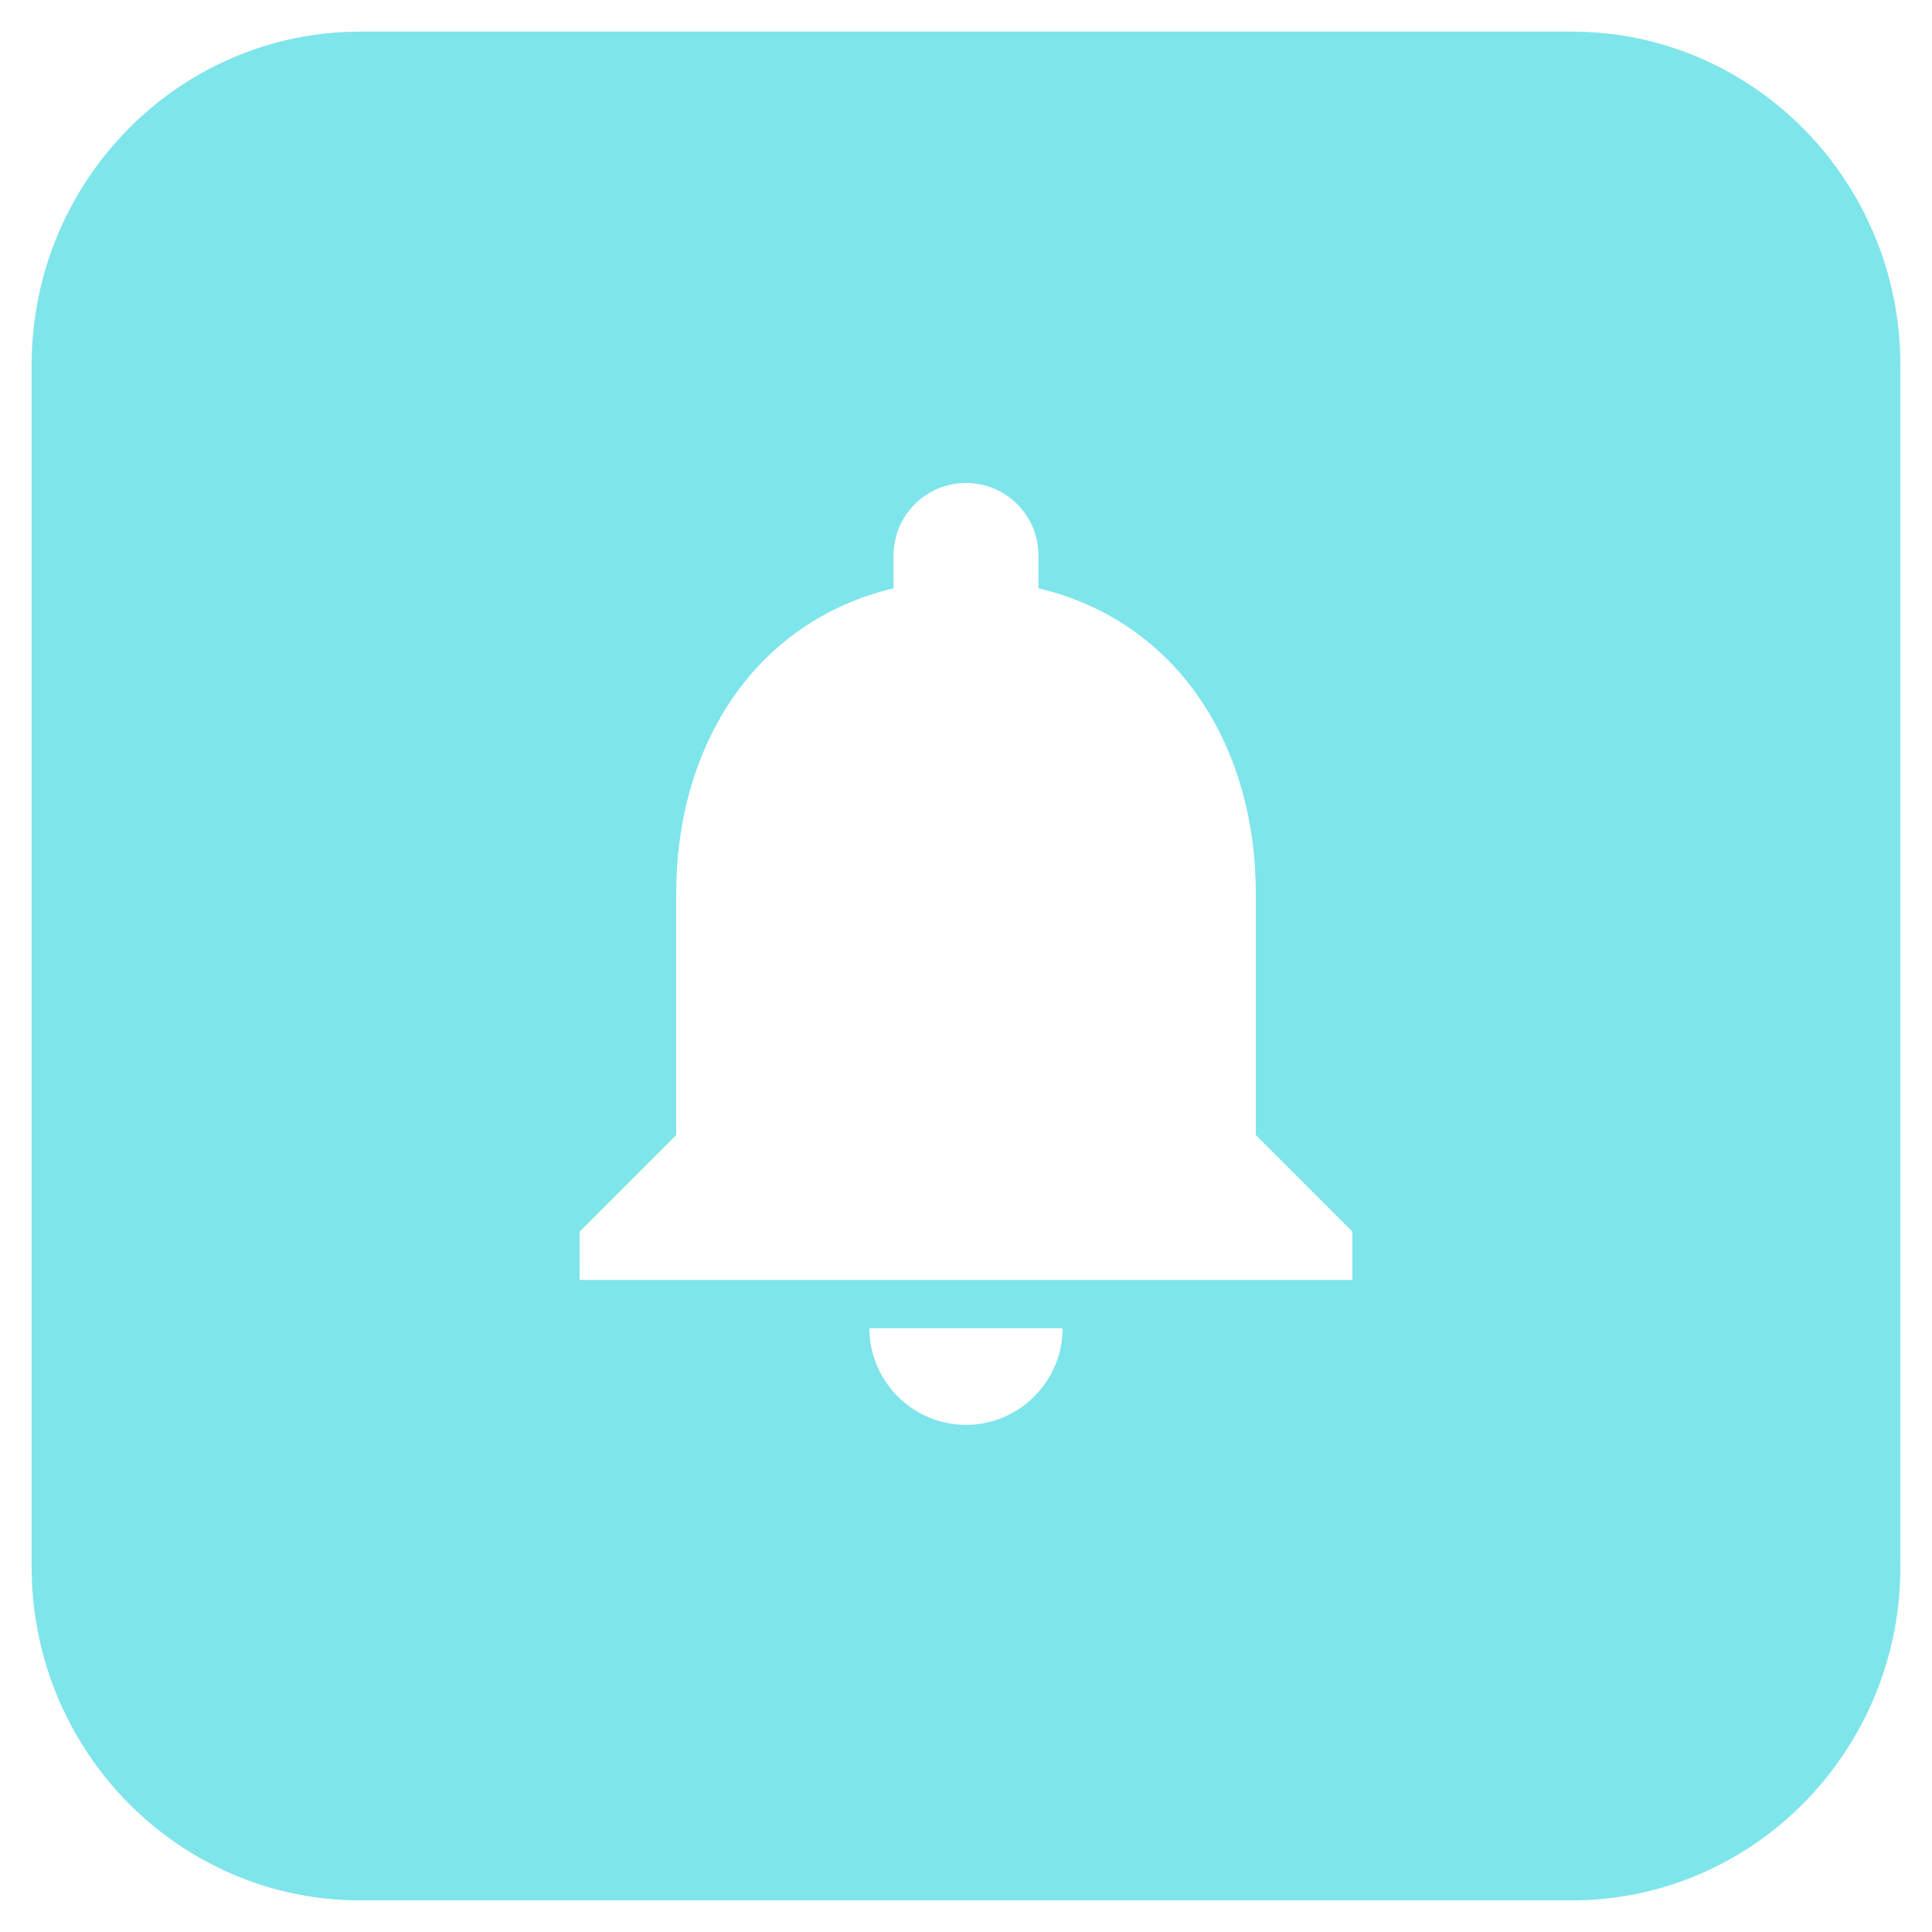 <svg width="50" height="50" viewBox="0 0 50 50" fill="none" xmlns="http://www.w3.org/2000/svg">
<path fill-rule="evenodd" clip-rule="evenodd" d="M0.818 9.455C0.818 4.685 4.628 0.818 9.327 0.818H40.674C45.373 0.818 49.182 4.685 49.182 9.455V40.546C49.182 45.315 45.373 49.182 40.674 49.182H9.327C4.628 49.182 0.818 45.315 0.818 40.546V9.455ZM27.5 34.375C27.5 35.75 26.375 36.875 25 36.875C23.625 36.875 22.5 35.75 22.5 34.375H27.5ZM32.5 23.125V29.375L35 31.875V33.125H15V31.875L17.5 29.375V23.125C17.5 19.275 19.55 16.075 23.125 15.225V14.375C23.125 13.338 23.962 12.5 25 12.5C26.038 12.5 26.875 13.338 26.875 14.375V15.225C30.462 16.075 32.5 19.288 32.5 23.125Z" fill="#7EE5EB"/>
</svg>
